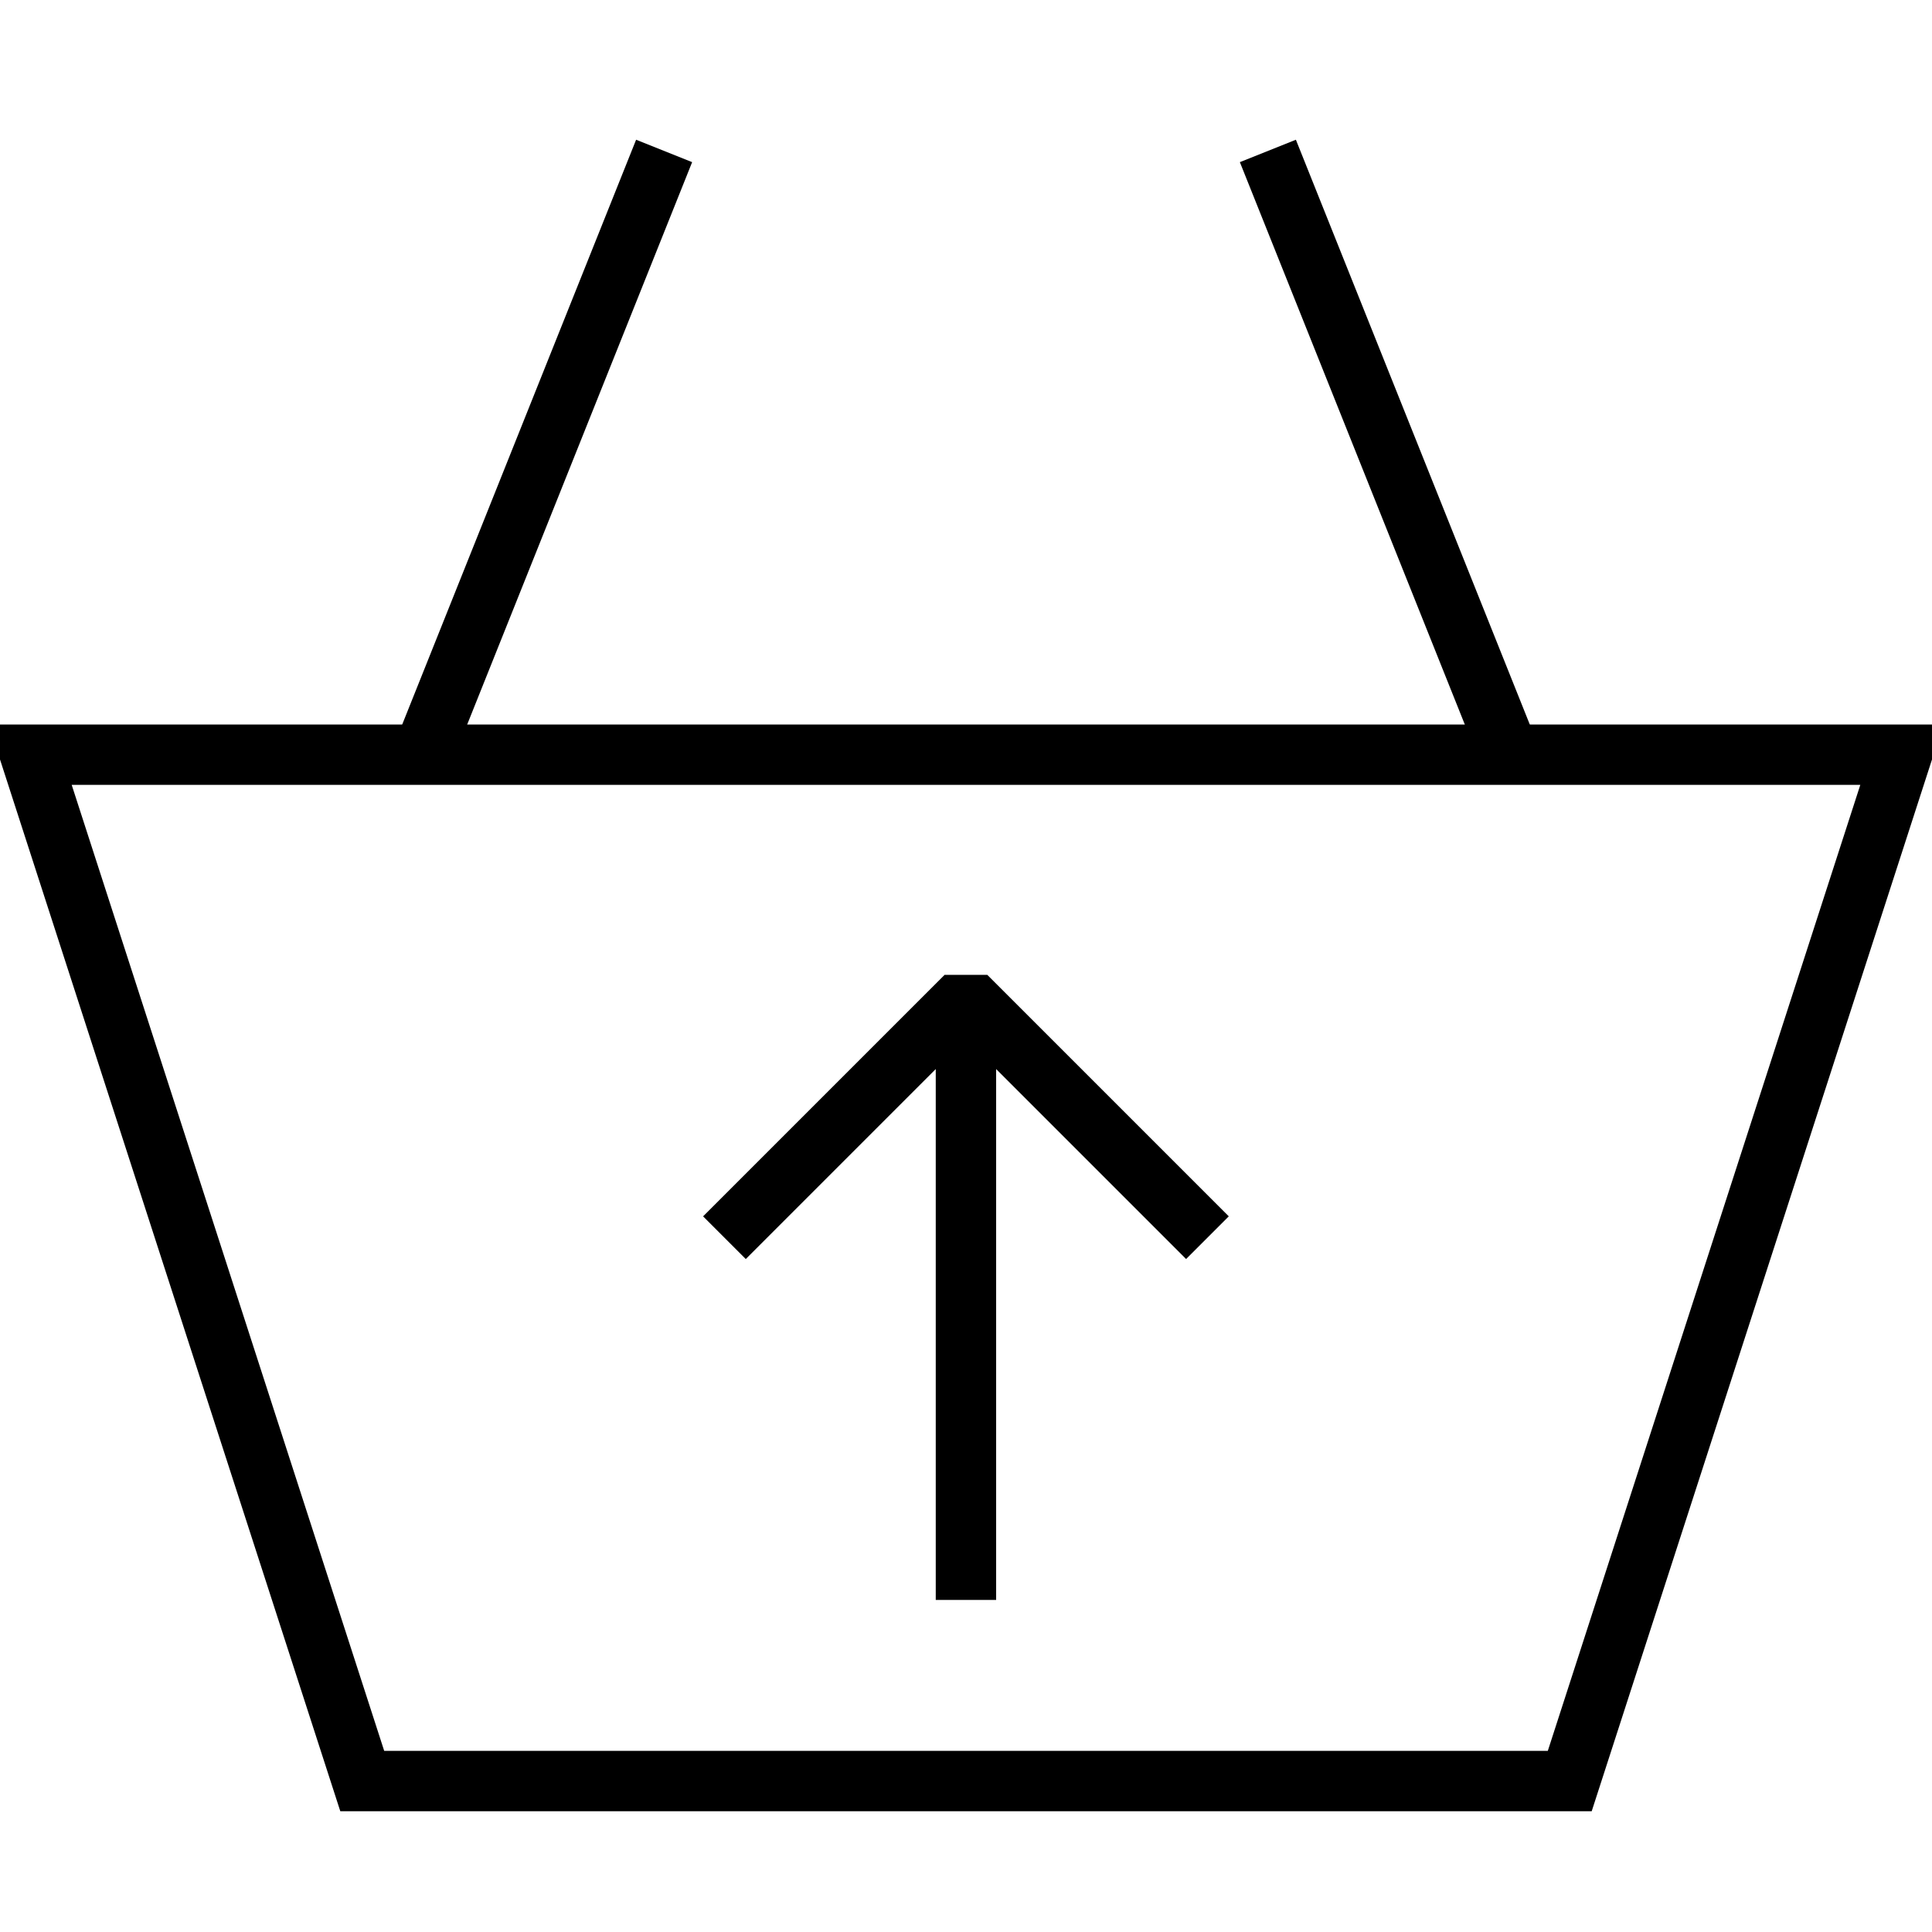 <svg version="1.0" viewBox="0 0 64 64"><path d="M-.375 24l.424 1.309L11.273 60h41.454l11.648-36zm2.75 2h59.25L51.273 58H12.727z"/><path d="M21.072 4.629l-8 20 1.856.742 8-20zm21.856 0l-1.856.742 8 20 1.856-.742zM31.291 32.293l-8 8 1.414 1.414 7.293-7.293 7.293 7.293 1.414-1.414-8-8z"/><path fill="none" stroke="#000" stroke-width="2" stroke-miterlimit="10" d="M31.998 33v20"/></svg>